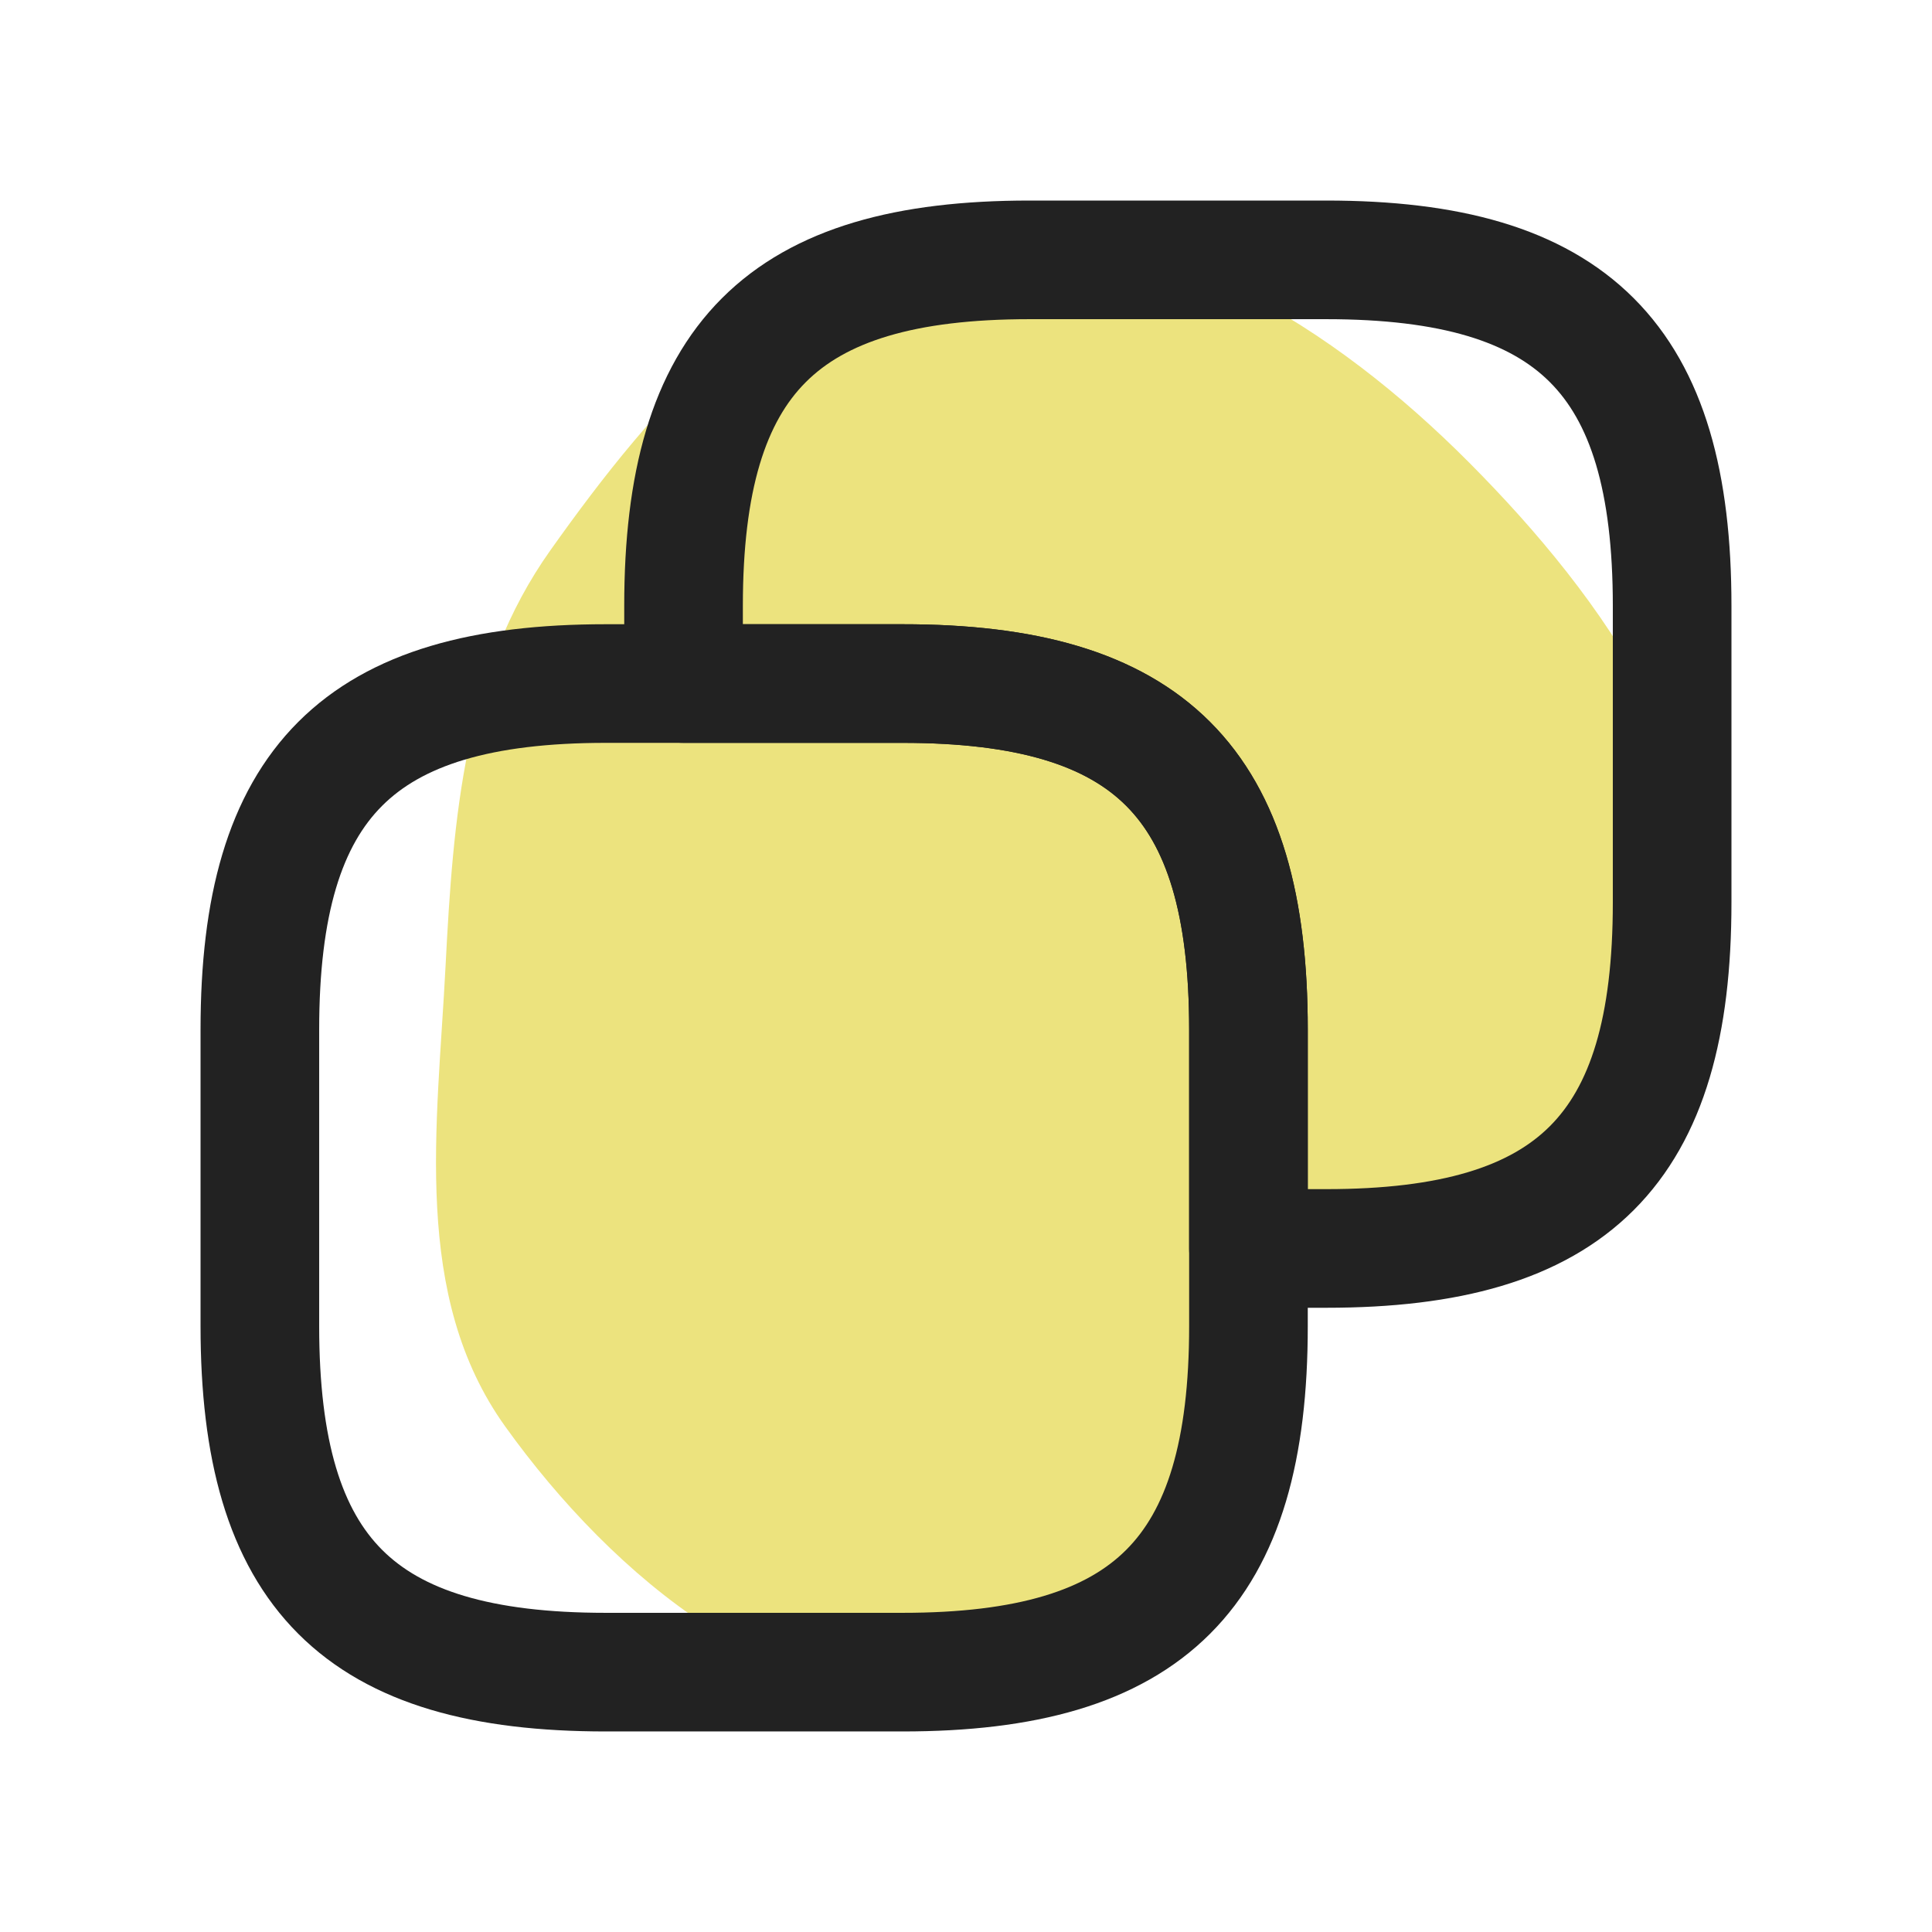 <!DOCTYPE svg PUBLIC "-//W3C//DTD SVG 1.1//EN" "http://www.w3.org/Graphics/SVG/1.1/DTD/svg11.dtd">

<!-- Uploaded to: SVG Repo, www.svgrepo.com, Transformed by: SVG Repo Mixer Tools -->
<svg width="800px" height="800px" viewBox="-1.68 -1.68 27.36 27.36" fill="none" xmlns="http://www.w3.org/2000/svg">

    <g id="SVGRepo_bgCarrier" stroke-width="0" transform="translate(2.76,2.76), scale(0.77)">

        <path transform="translate(-1.68, -1.68), scale(0.855)"
              d="M16,31.602C19.787,30.974,20.37,25.798,23.091,23.091C25.827,20.369,30.894,19.779,31.682,16C32.521,11.975,29.726,8.089,26.826,5.174C23.918,2.249,20.106,-0.163,16,0.229C12.119,0.599,9.315,3.879,7.059,7.059C5.209,9.664,4.969,12.809,4.805,16C4.628,19.458,4.072,23.096,6.091,25.909C8.399,29.127,12.093,32.249,16,31.602"
              fill="#ece37e" strokewidth="0"/>

    </g>

    <g id="SVGRepo_tracerCarrier" stroke-linecap="round" stroke-linejoin="round"/>

    <g id="SVGRepo_iconCarrier">
        <path d="M16 12.9V17.1C16 20.6 14.6 22 11.1 22H6.9C3.4 22 2 20.6 2 17.1V12.9C2 9.4 3.4 8 6.9 8H11.1C14.6 8 16 9.4 16 12.9Z"
              stroke="#222222" stroke-width="1.68" stroke-linecap="round" stroke-linejoin="round"/>
        <path
              d="M22 6.9V11.1C22 14.6 20.6 16 17.1 16H16V12.9C16 9.4 14.6 8 11.1 8H8V6.9C8 3.4 9.4 2 12.9 2H17.1C20.6 2 22 3.4 22 6.9Z"
              stroke="#222222" stroke-width="1.68" stroke-linecap="round" stroke-linejoin="round"/>
    </g>

</svg>
